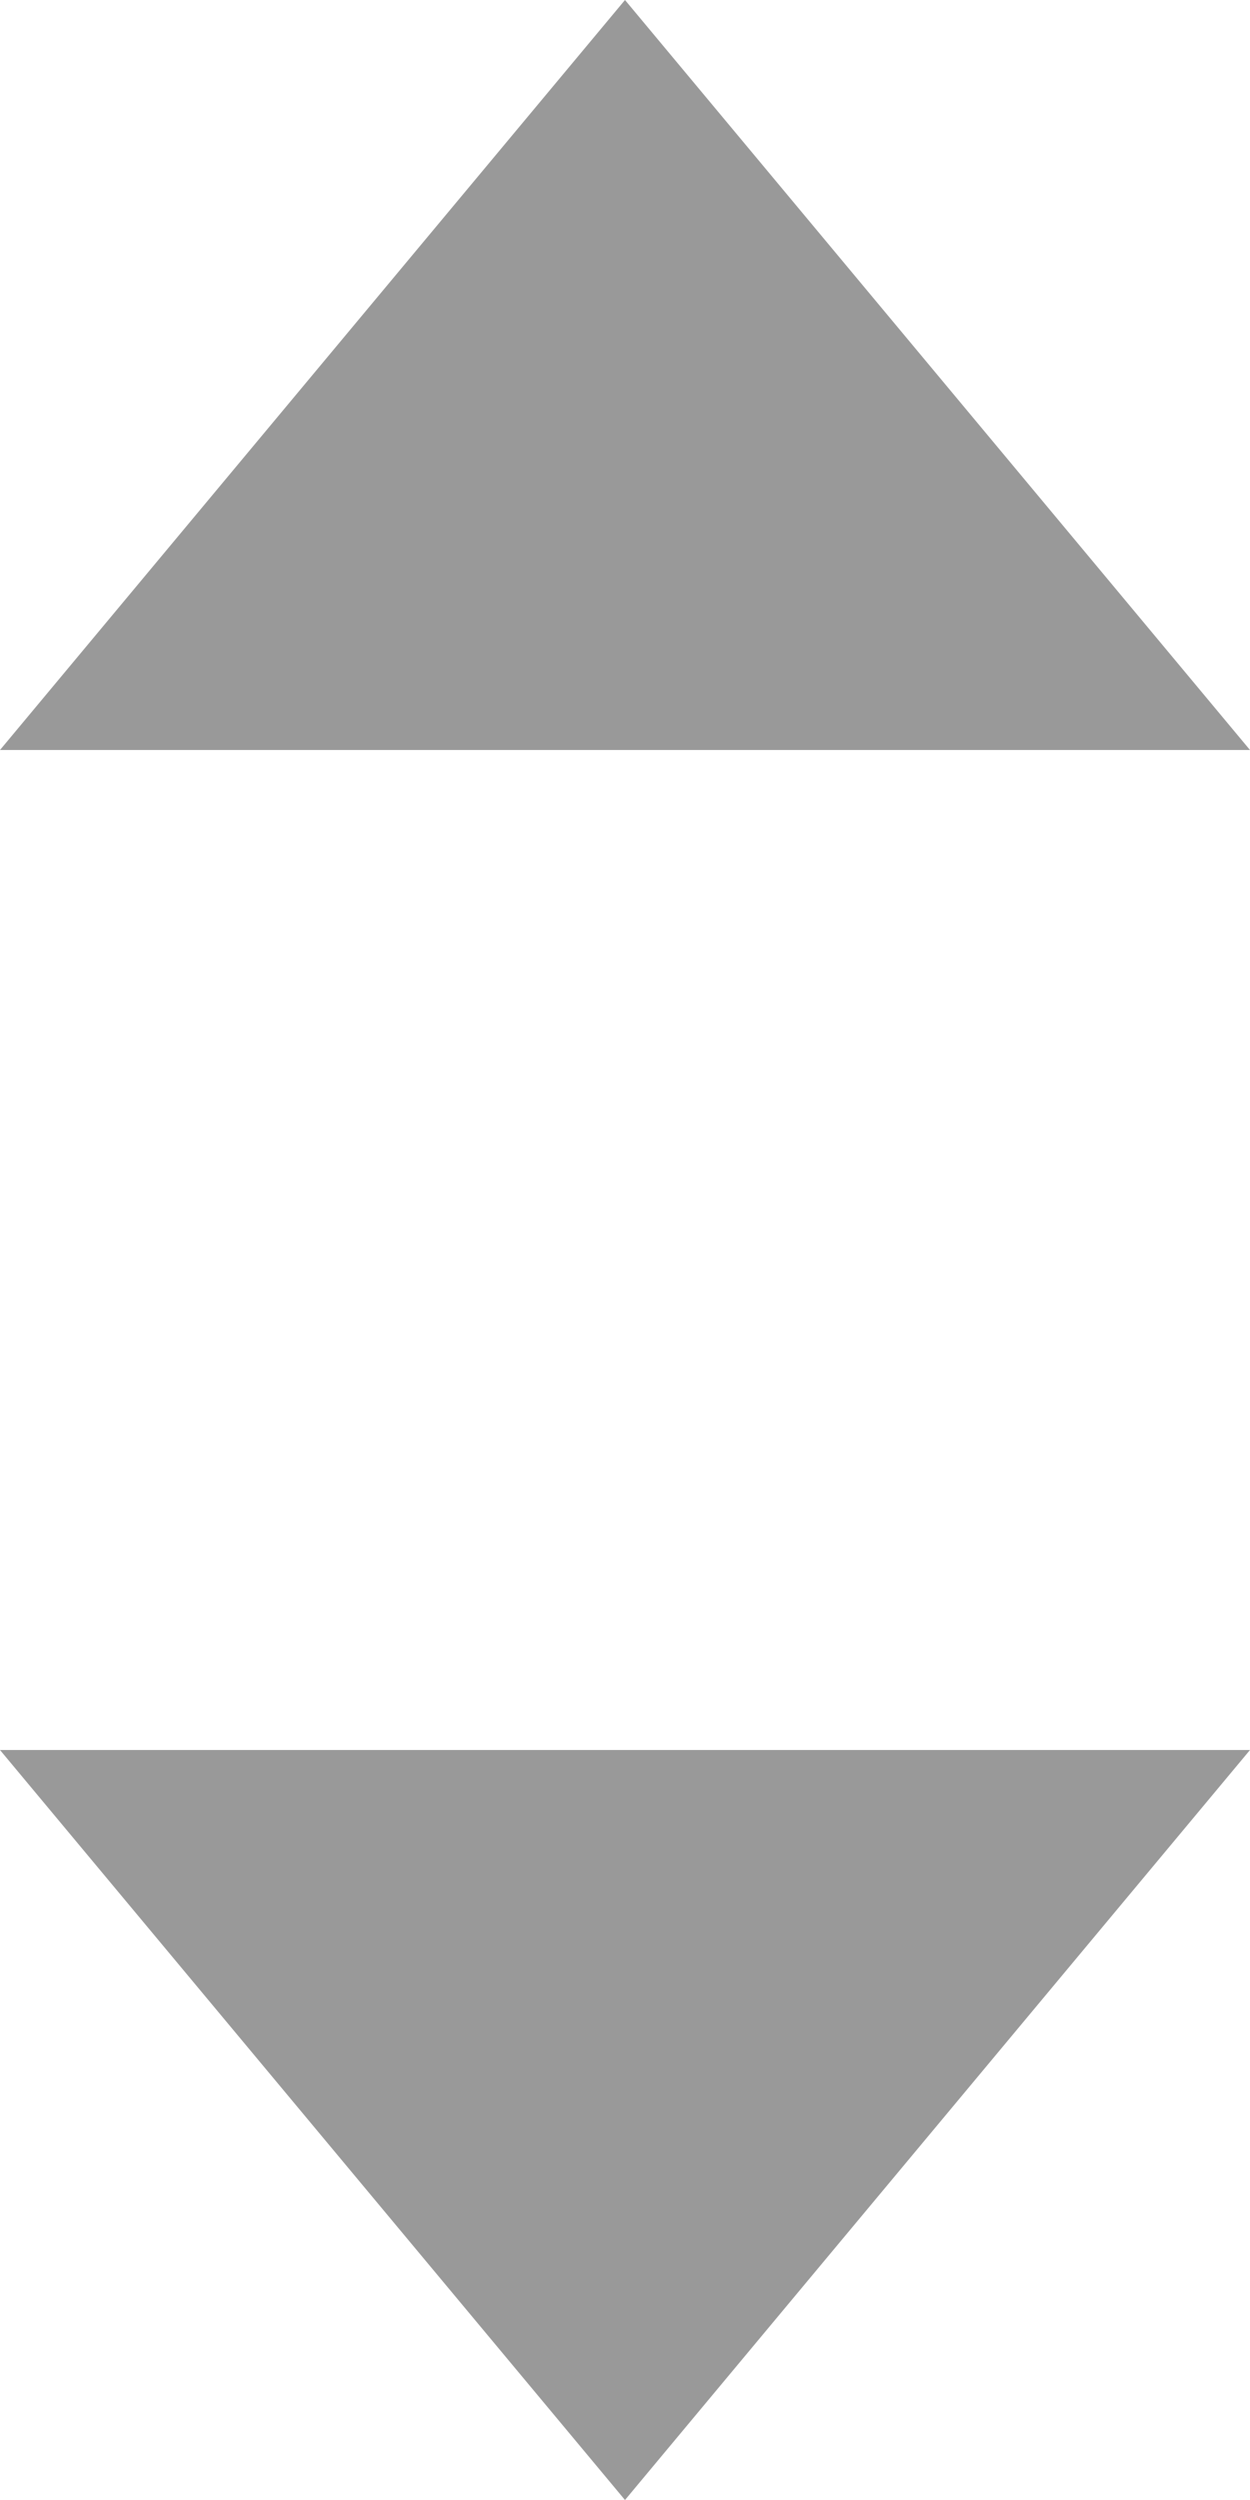 <?xml version="1.0" encoding="UTF-8"?>
<svg width="5px" height="10px" viewBox="0 0 5 10" version="1.1" xmlns="http://www.w3.org/2000/svg" xmlns:xlink="http://www.w3.org/1999/xlink">
    <title>形状结合备份 4@2x</title>
    <g id="页面-1" stroke="none" stroke-width="1" fill="none" fill-rule="evenodd">
        <g id="设置备份-5" transform="translate(-348, -452)" fill="#999999">
            <g id="编组-22" transform="translate(115, 174)">
                <path d="M238,285 L235.5,288 L233,285 L238,285 Z M235.5,278 L238,281 L233,281 L235.5,278 Z" id="形状结合备份-4"></path>
            </g>
        </g>
    </g>
</svg>